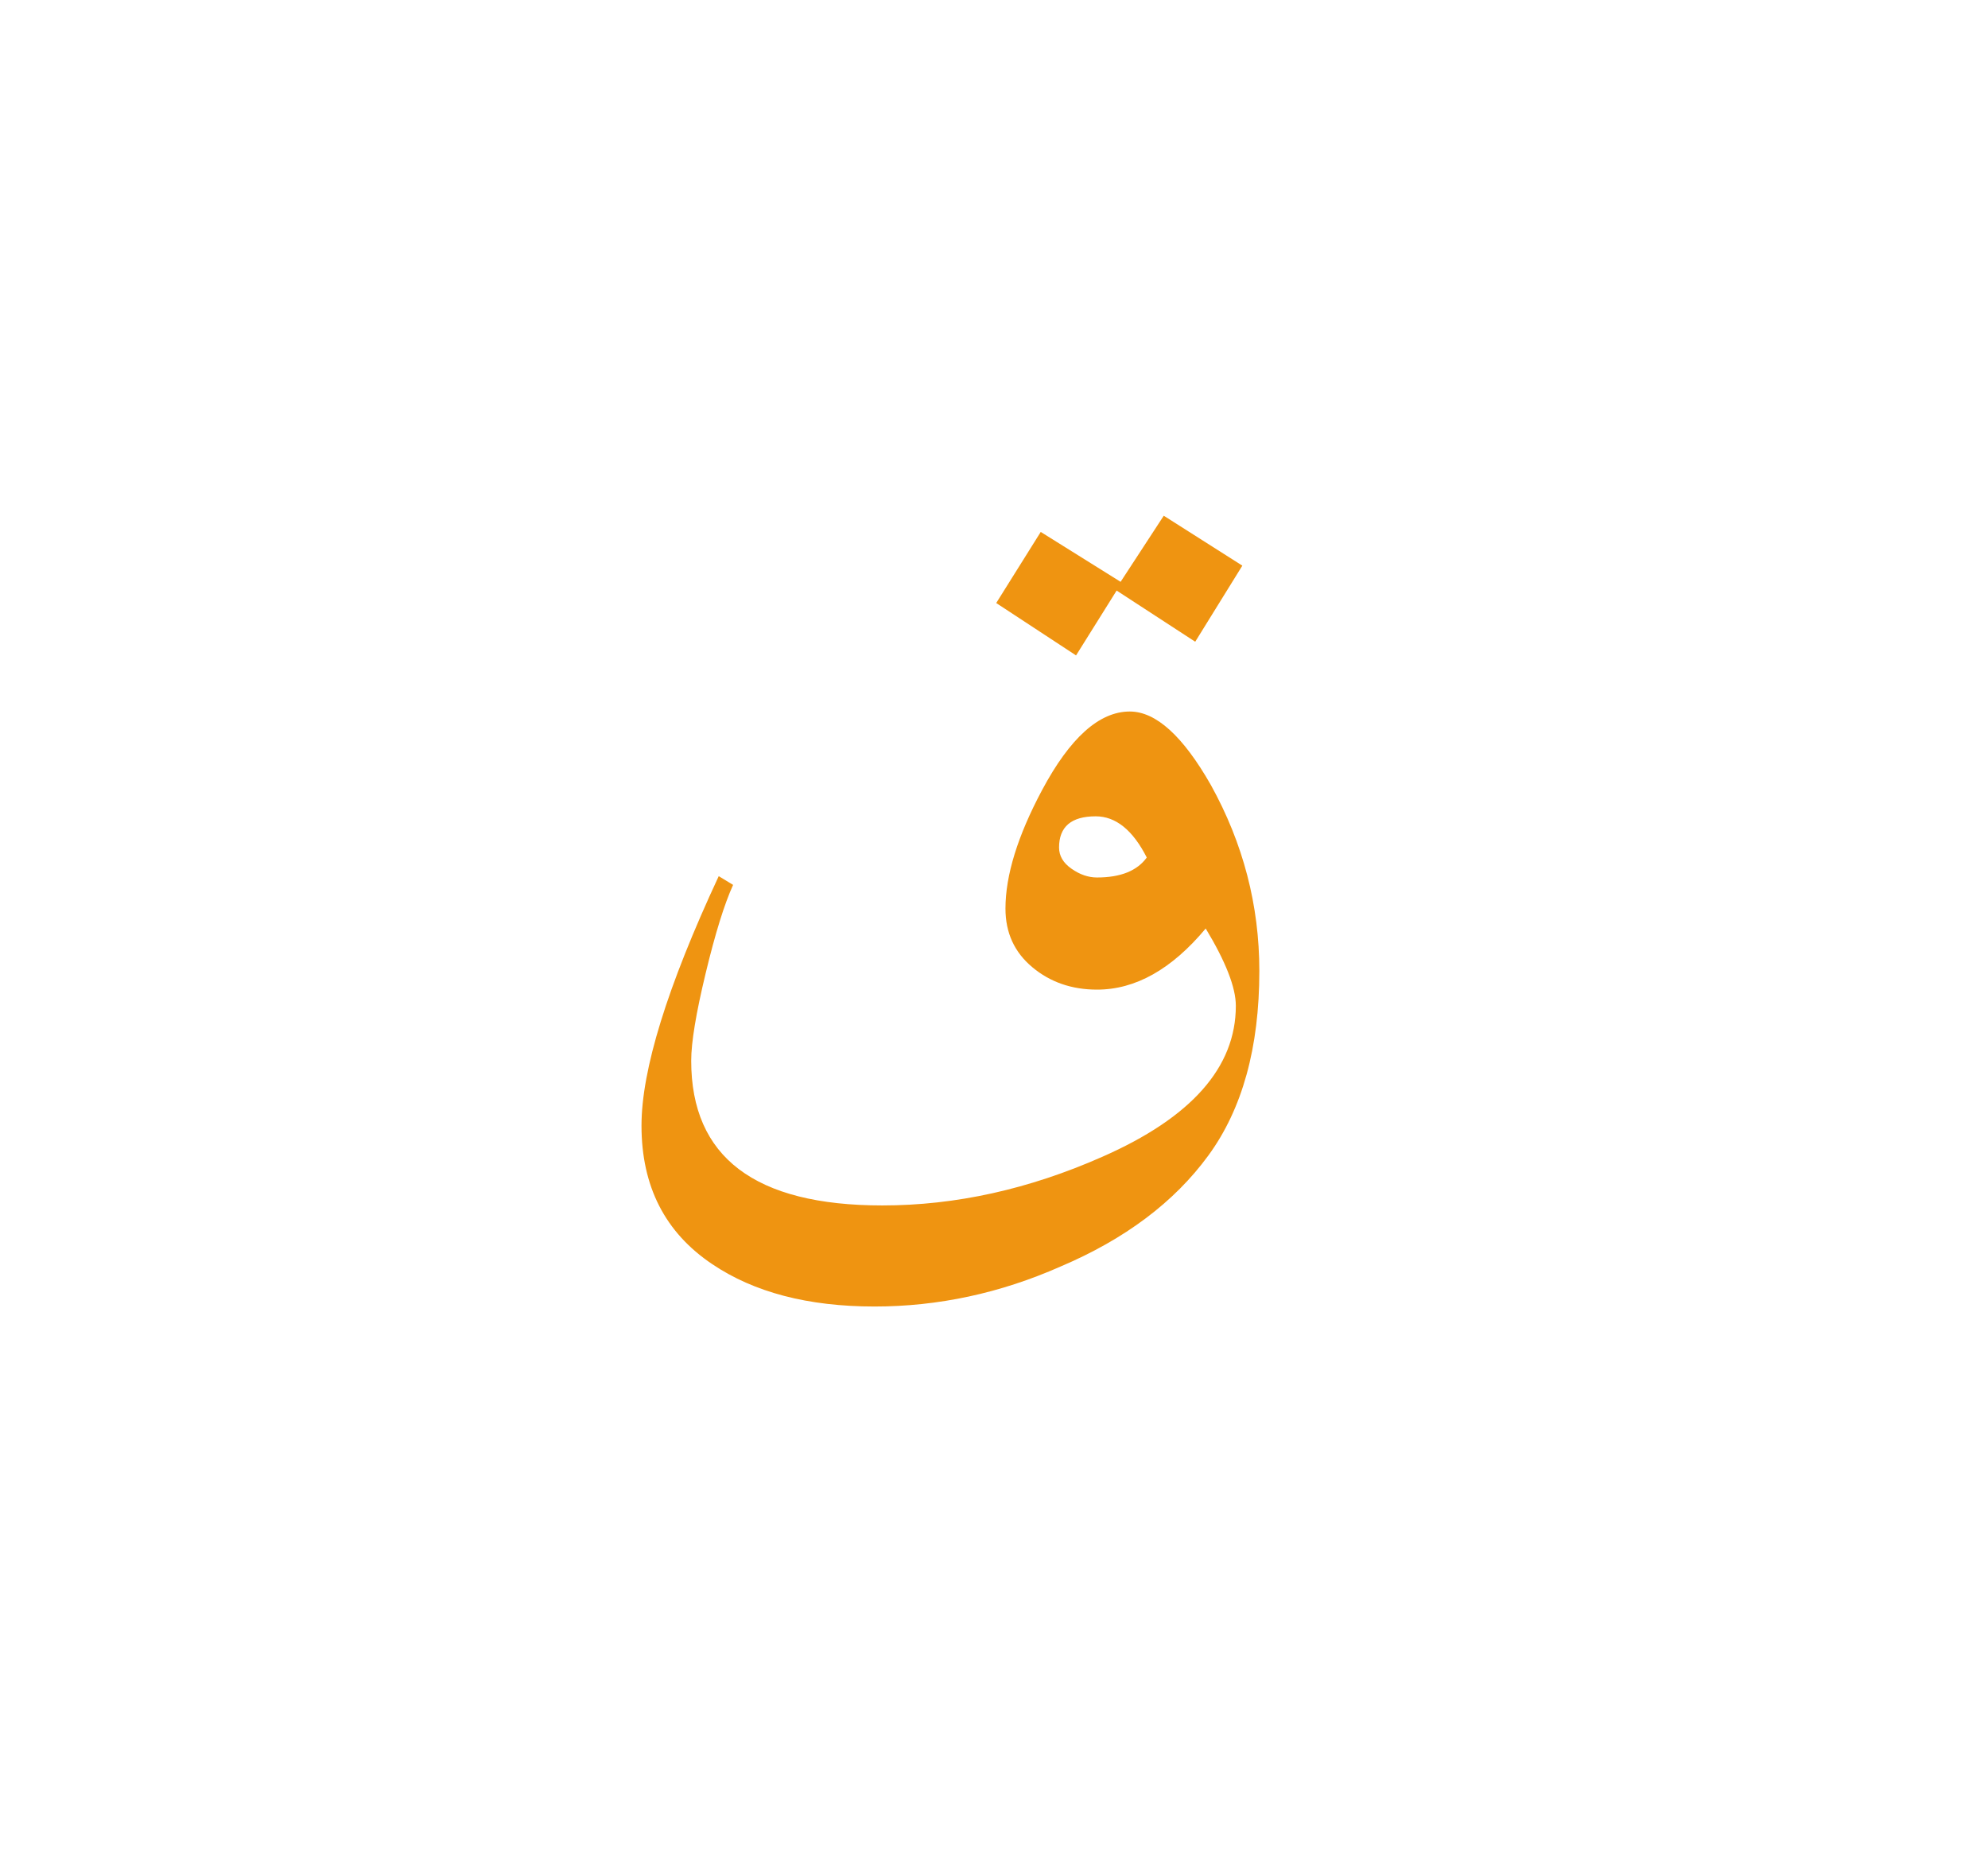 <?xml version="1.0" encoding="utf-8"?>
<!-- Generator: Adobe Illustrator 16.0.0, SVG Export Plug-In . SVG Version: 6.00 Build 0)  -->
<!DOCTYPE svg PUBLIC "-//W3C//DTD SVG 1.1//EN" "http://www.w3.org/Graphics/SVG/1.1/DTD/svg11.dtd">
<svg version="1.1" id="Layer_1" xmlns="http://www.w3.org/2000/svg" xmlns:xlink="http://www.w3.org/1999/xlink" x="0px" y="0px"
	 width="51px" height="48px" viewBox="0 0 51 48" enable-background="new 0 0 51 48" xml:space="preserve">
<rect display="none" fill="#C9720A" width="51" height="48"/>
<path fill="#EF9411" d="M32.307,24.911c0,1.964-0.436,3.542-1.309,4.735c-0.873,1.195-2.139,2.146-3.795,2.849
	c-1.545,0.683-3.135,1.024-4.769,1.024c-1.702,0-3.089-0.363-4.164-1.088c-1.209-0.812-1.813-1.994-1.813-3.553
	c0-1.43,0.66-3.563,1.981-6.4l0.369,0.224c-0.224,0.491-0.459,1.248-0.705,2.271c-0.247,1.024-0.37,1.771-0.37,2.24
	c0,2.475,1.634,3.713,4.903,3.713c1.88,0,3.762-0.416,5.643-1.248c2.283-1.004,3.426-2.293,3.426-3.873
	c0-0.469-0.258-1.131-0.773-1.984c-0.873,1.046-1.802,1.568-2.787,1.568c-0.648,0-1.203-0.191-1.662-0.576
	c-0.459-0.383-0.688-0.884-0.688-1.503c0-0.853,0.313-1.866,0.939-3.04c0.718-1.344,1.468-2.016,2.25-2.016
	c0.672,0,1.365,0.629,2.082,1.888C31.893,21.637,32.307,23.227,32.307,24.911z M31.871,14.512l-1.209,1.952l-2.016-1.313
	l-1.041,1.664l-2.048-1.344l1.142-1.824l2.049,1.28l1.107-1.696L31.871,14.512z M29.419,22c-0.358-0.704-0.795-1.057-1.31-1.057
	c-0.627,0-0.94,0.268-0.94,0.8c0,0.214,0.106,0.396,0.319,0.544c0.213,0.15,0.431,0.225,0.654,0.225
	C28.748,22.512,29.172,22.341,29.419,22z"/>
</svg>
